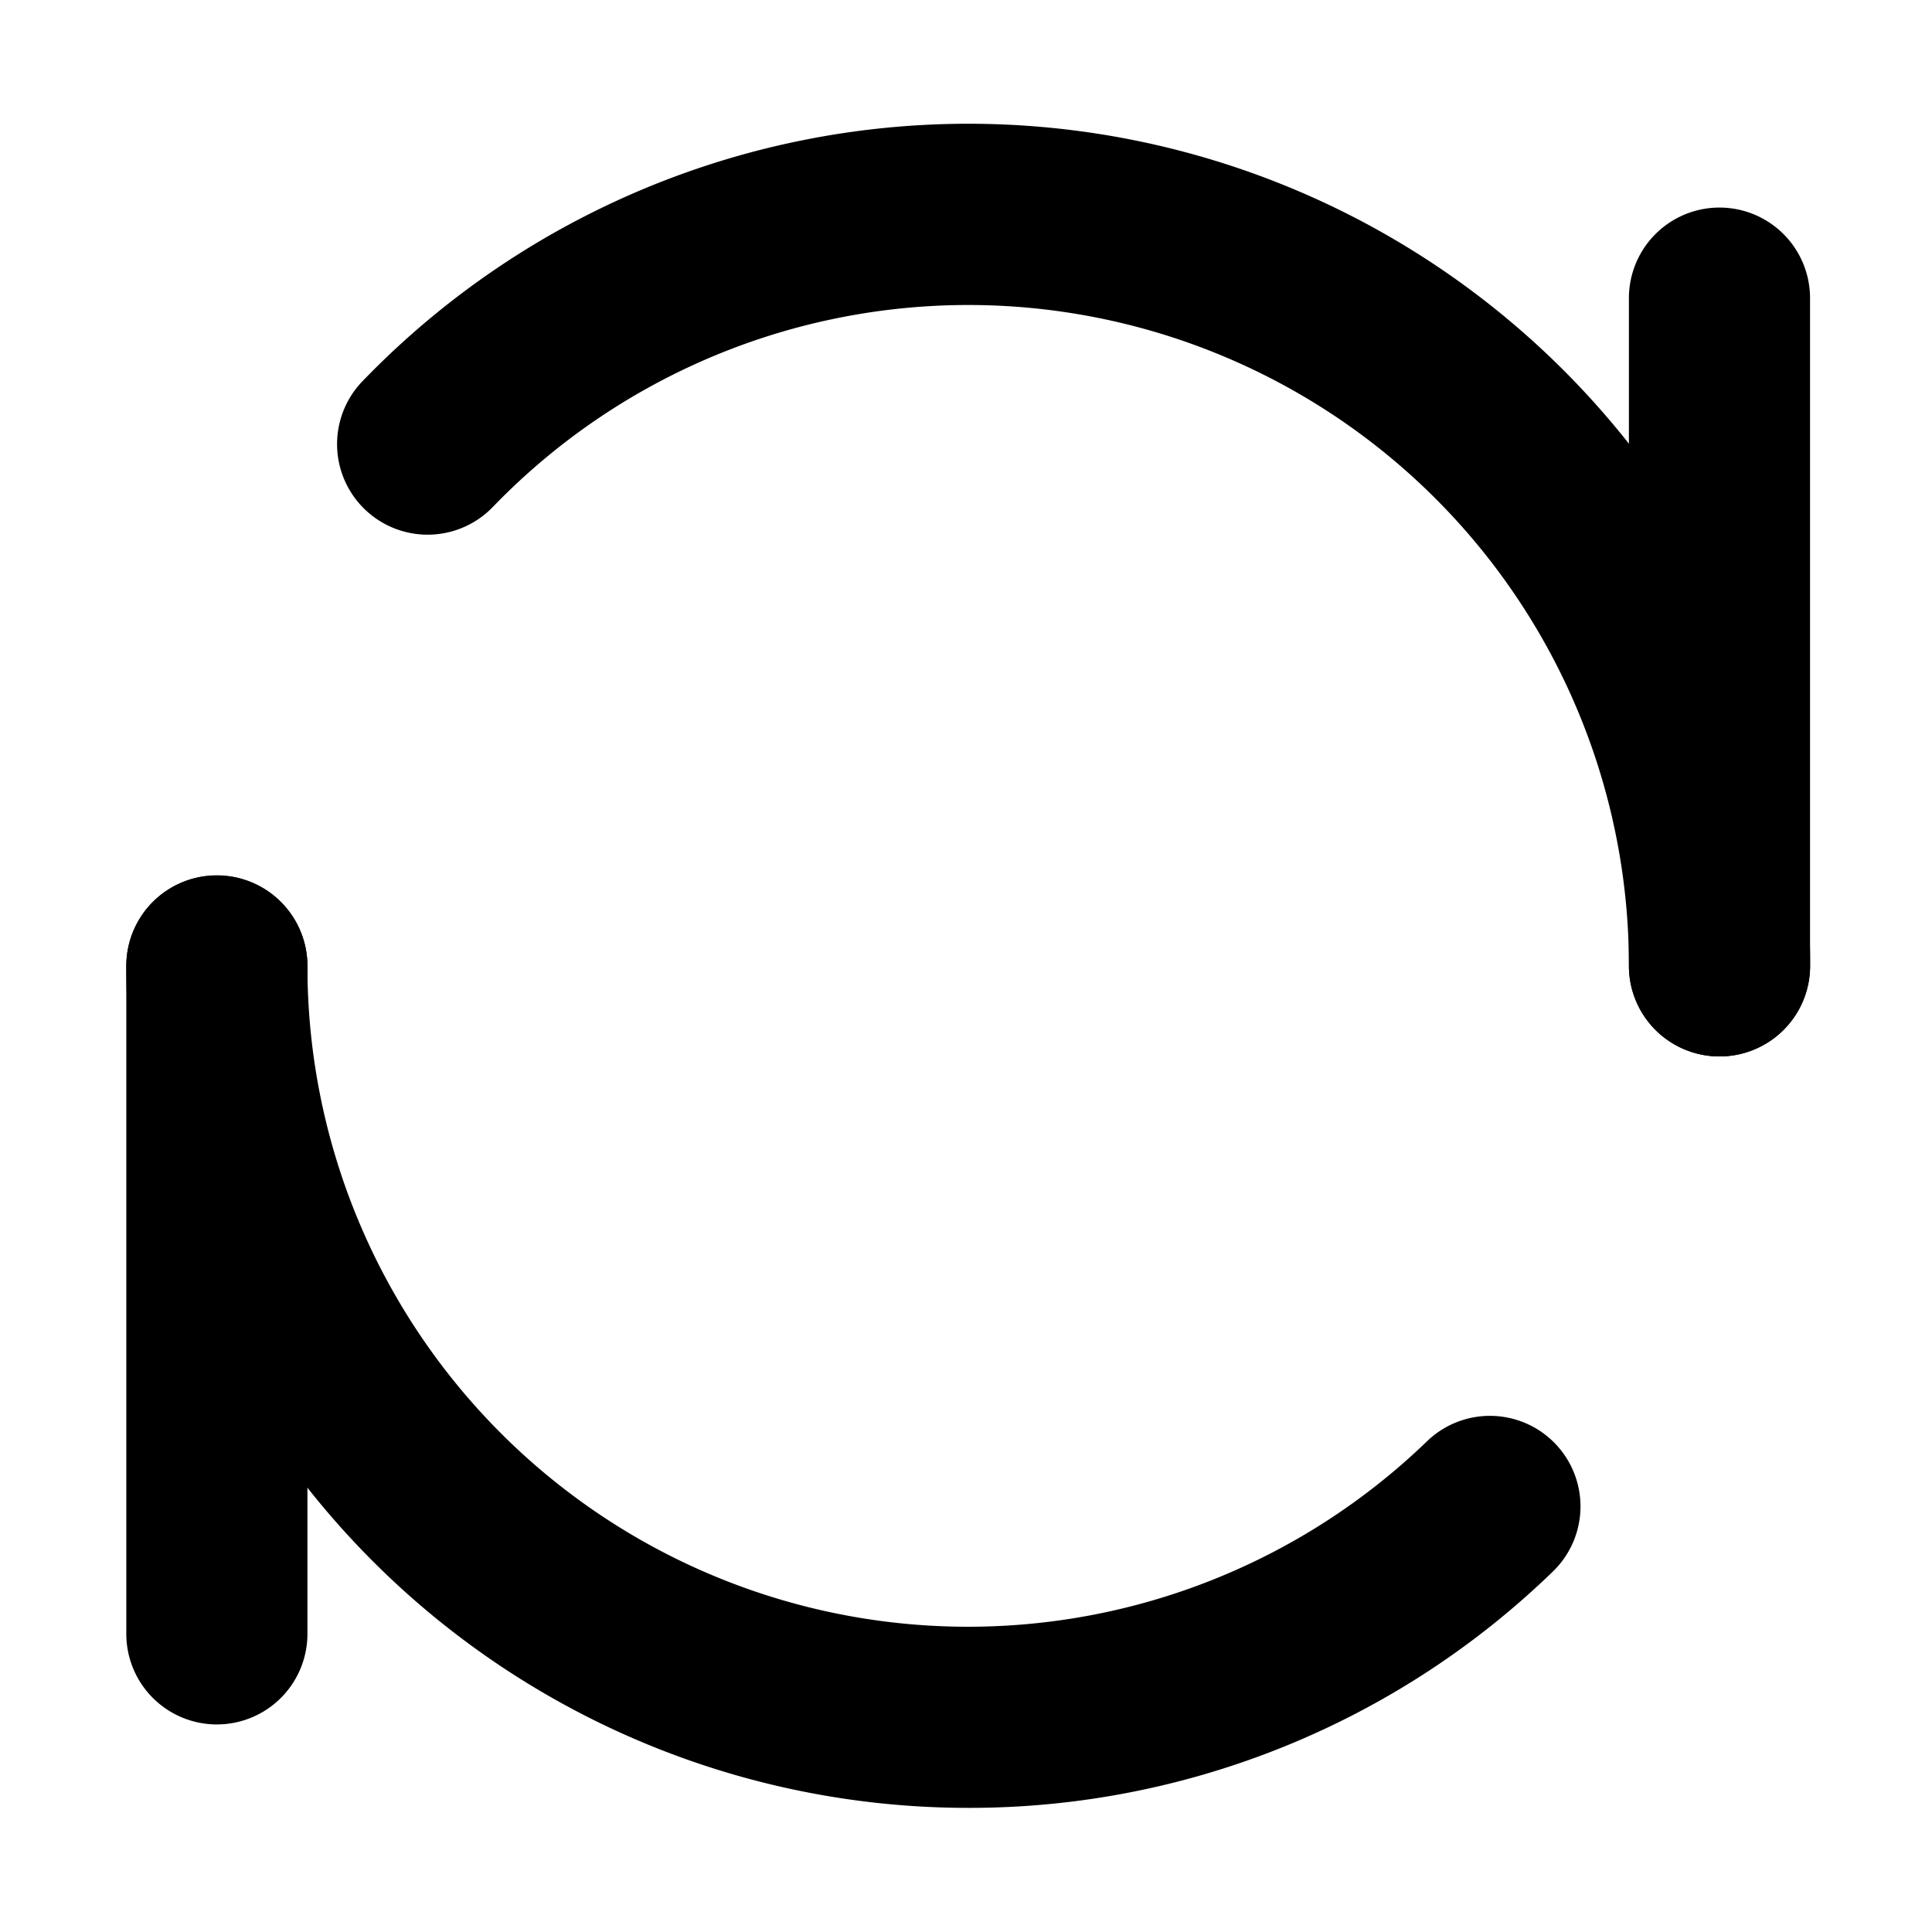 <svg xmlns="http://www.w3.org/2000/svg" width="16" height="16" viewBox="0 0 16 16">
  <g id="刷新_refresh" data-name="刷新 refresh" transform="translate(-471.121 -247.019)">
    <rect id="矩形_122" data-name="矩形 122" width="16" height="16" rx="2" transform="translate(471.121 247.019)" fill="none"/>
    <path id="路径_69" data-name="路径 69" d="M485.361,255.768a.75.75,0,0,1-.75-.75v-5.53a.75.75,0,1,1,1.5,0v5.53A.75.75,0,0,1,485.361,255.768Z"/>
    <path id="路径_70" data-name="路径 70" d="M472.917,261.3a.75.75,0,0,1-.75-.75v-5.53a.75.75,0,1,1,1.5,0v5.53A.75.75,0,0,1,472.917,261.3Z"/>
    <path id="路径_71" data-name="路径 71" d="M479.137,261.991a6.972,6.972,0,0,1-6.97-6.973.75.75,0,0,1,.75-.75h0a.75.75,0,0,1,.75.75,5.471,5.471,0,0,0,9.272,3.937.75.75,0,0,1,1.042,1.079A6.94,6.94,0,0,1,479.137,261.991Z"/>
    <path id="路径_72" data-name="路径 72" d="M485.361,255.768a.75.75,0,0,1-.75-.75,5.471,5.471,0,0,0-9.409-3.8.75.75,0,1,1-1.079-1.042,6.971,6.971,0,0,1,11.989,4.841A.75.75,0,0,1,485.361,255.768Z"/>
  </g>
</svg>
